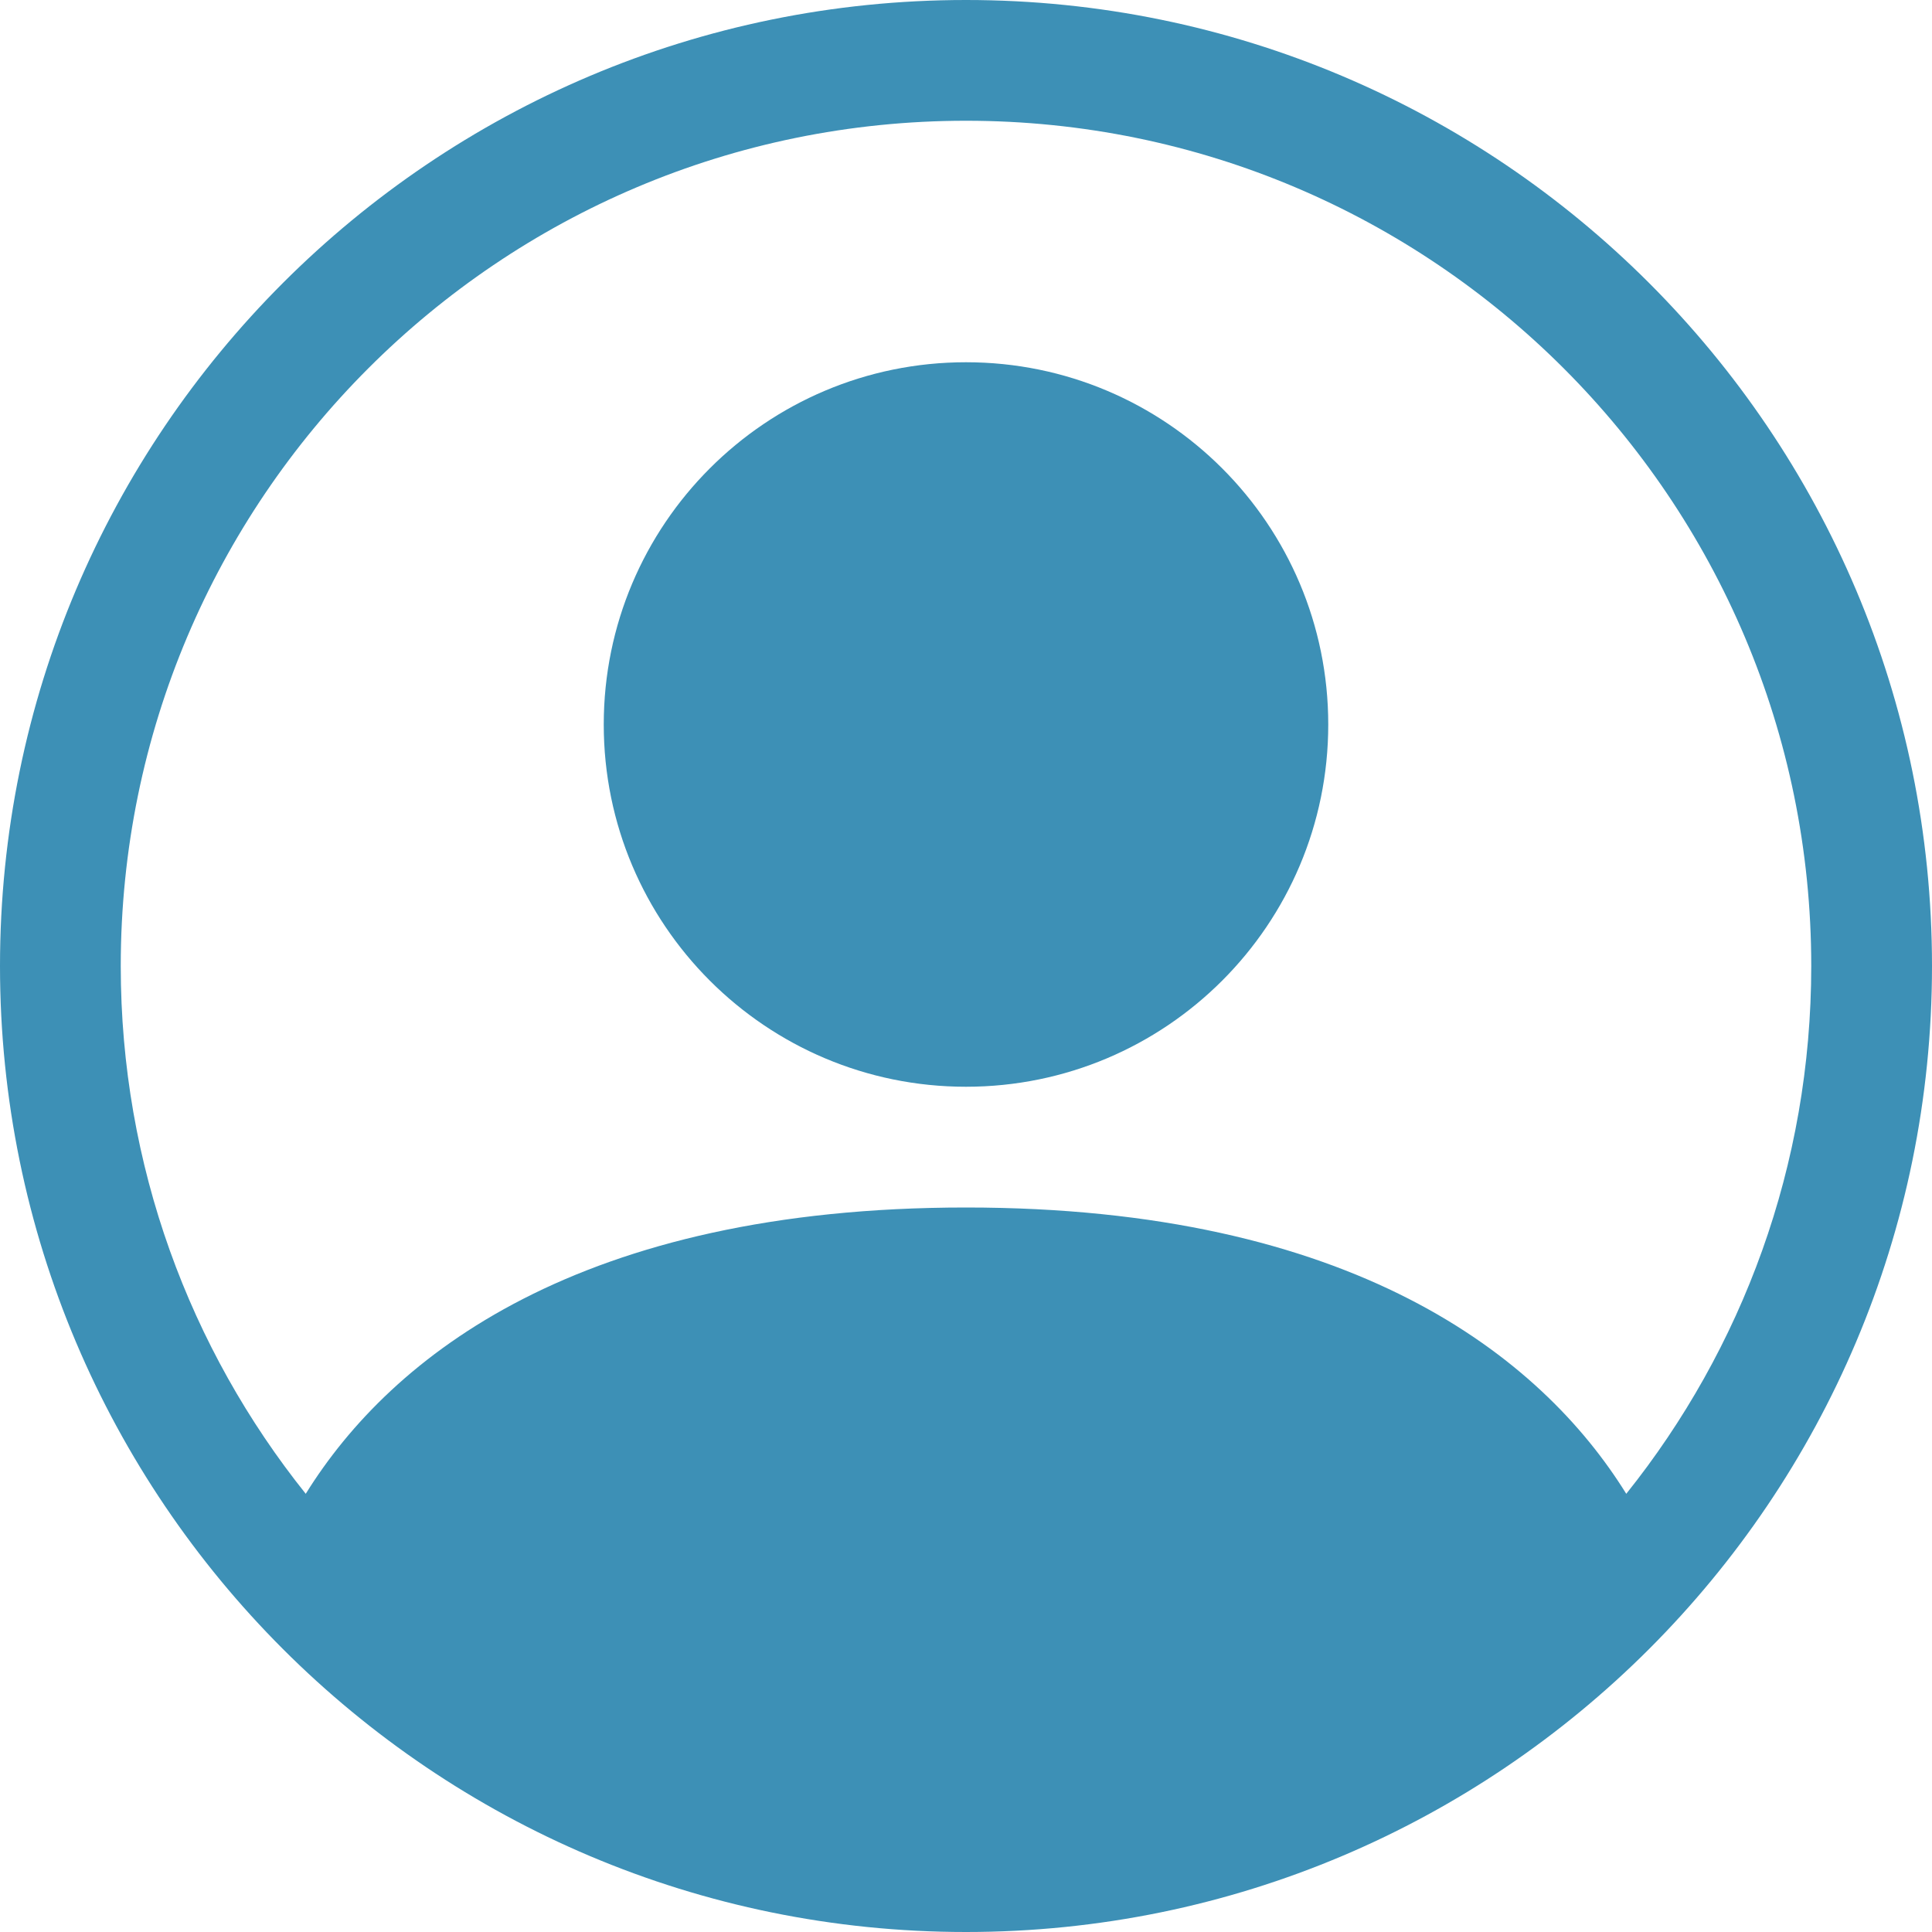 <svg width="16" height="16" viewBox="0 0 16 16" fill="none" xmlns="http://www.w3.org/2000/svg">
    <path d="M11 6C11 7.657 9.657 9 8 9C6.343 9 5 7.657 5 6C5 4.343 6.343 3 8 3C9.657 3 11 4.343 11 6Z" fill="#3D90B6" />
    <path fill-rule="evenodd" clip-rule="evenodd" d="M0 8C0 3.582 3.582 0 8 0C12.418 0 16 3.582 16 8C16 12.418 12.418 16 8 16C3.582 16 0 12.418 0 8ZM8 1C4.134 1 1 4.134 1 8C1 9.653 1.573 11.173 2.532 12.371C3.243 11.225 4.805 10 8 10C11.195 10 12.757 11.225 13.468 12.371C14.427 11.173 15 9.653 15 8C15 4.134 11.866 1 8 1Z" fill="#3D90B6" />
</svg>